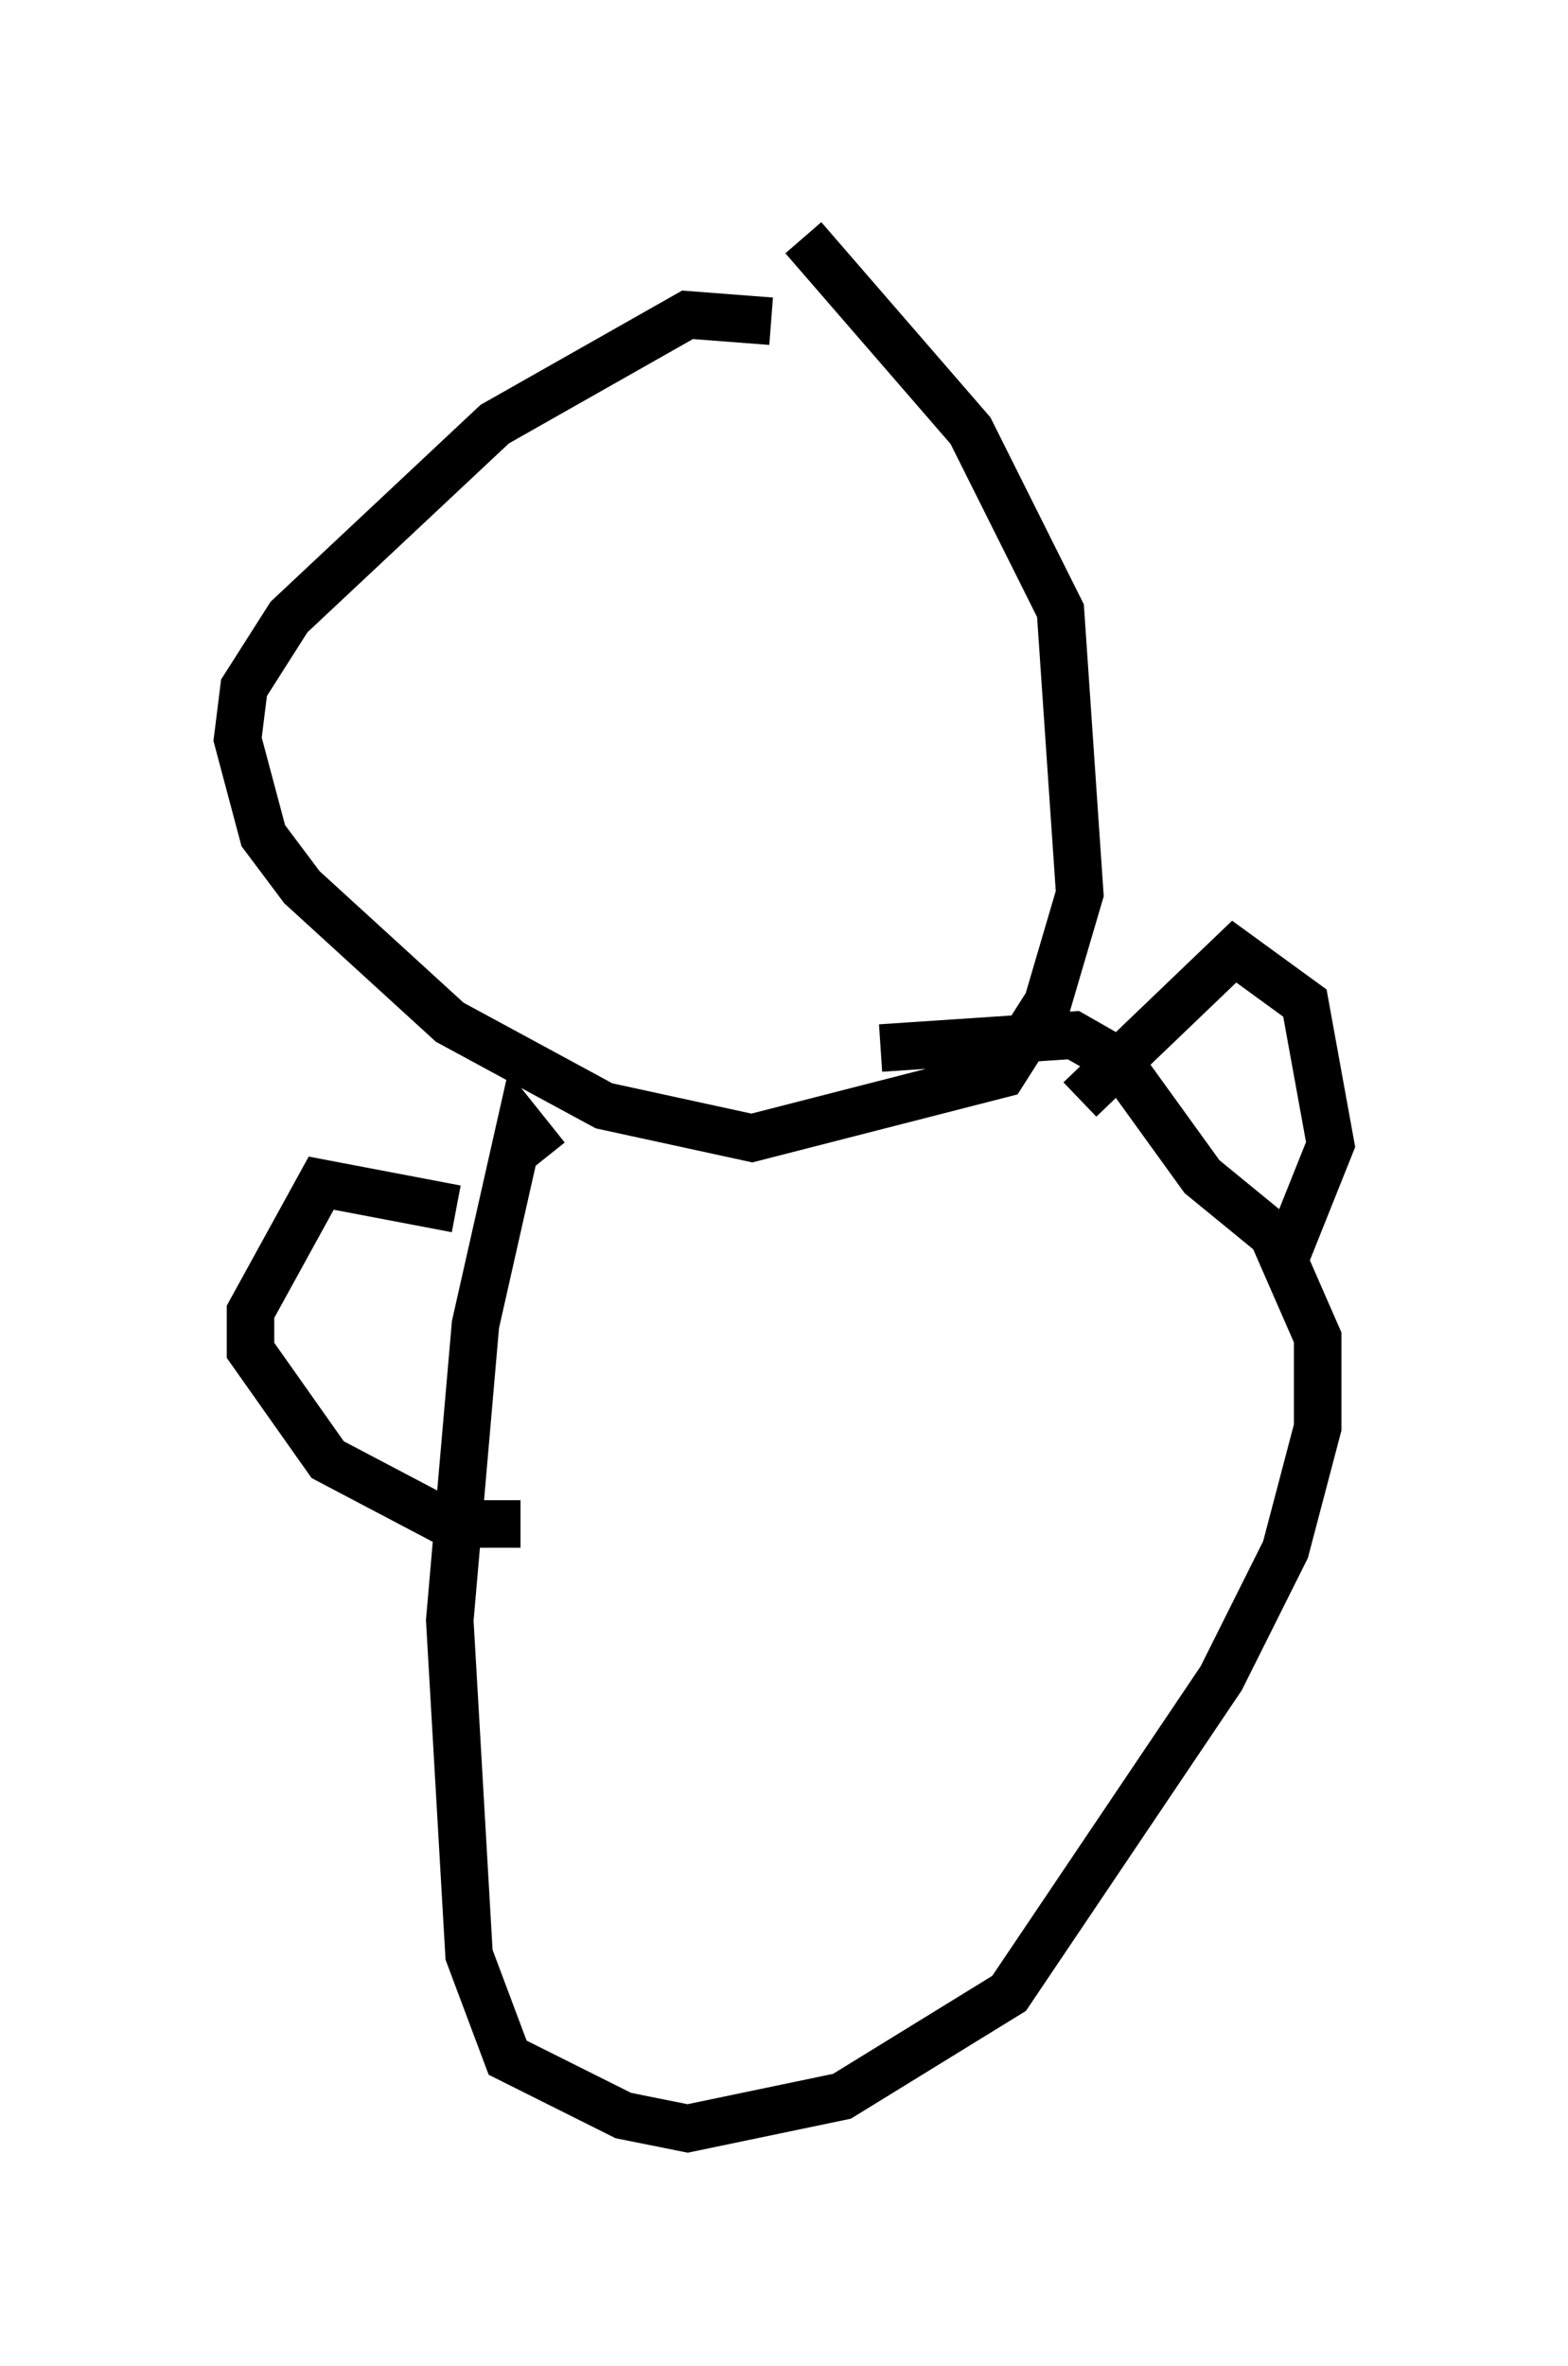 <?xml version="1.0" encoding="utf-8" ?>
<svg baseProfile="full" height="49.783" version="1.1" width="33.004" xmlns="http://www.w3.org/2000/svg" xmlns:ev="http://www.w3.org/2001/xml-events" xmlns:xlink="http://www.w3.org/1999/xlink"><defs /><rect fill="white" height="49.783" width="33.004" x="0" y="0" /><path d="M16.908, 7.3 m-0.677, -0.541 l-1.759, -0.135 -4.059, 2.3 l-4.33, 4.059 -0.947, 1.488 l-0.135, 1.083 0.541, 2.03 l0.812, 1.083 3.112, 2.842 l3.248, 1.759 3.112, 0.677 l5.277, -1.353 0.947, -1.488 l0.677, -2.3 -0.406, -5.954 l-1.894, -3.789 -3.518, -4.059 m-5.413, 19.35 l-0.541, -0.677 -0.947, 4.195 l-0.541, 6.225 0.406, 7.036 l0.812, 2.165 2.436, 1.218 l1.353, 0.271 3.248, -0.677 l3.518, -2.165 4.465, -6.631 l1.353, -2.706 0.677, -2.571 l0.0, -1.894 -0.947, -2.165 l-1.488, -1.218 -1.759, -2.436 l-0.947, -0.541 -4.059, 0.271 m4.195, 1.083 l3.248, -3.112 1.488, 1.083 l0.541, 2.977 -0.812, 2.03 l-0.677, 0.135 m-16.915, -0.812 l-2.842, -0.541 -1.488, 2.706 l0.0, 0.812 1.624, 2.3 l2.571, 1.353 1.488, 0.0 " fill="none" stroke="black" stroke-width="1" /></svg>